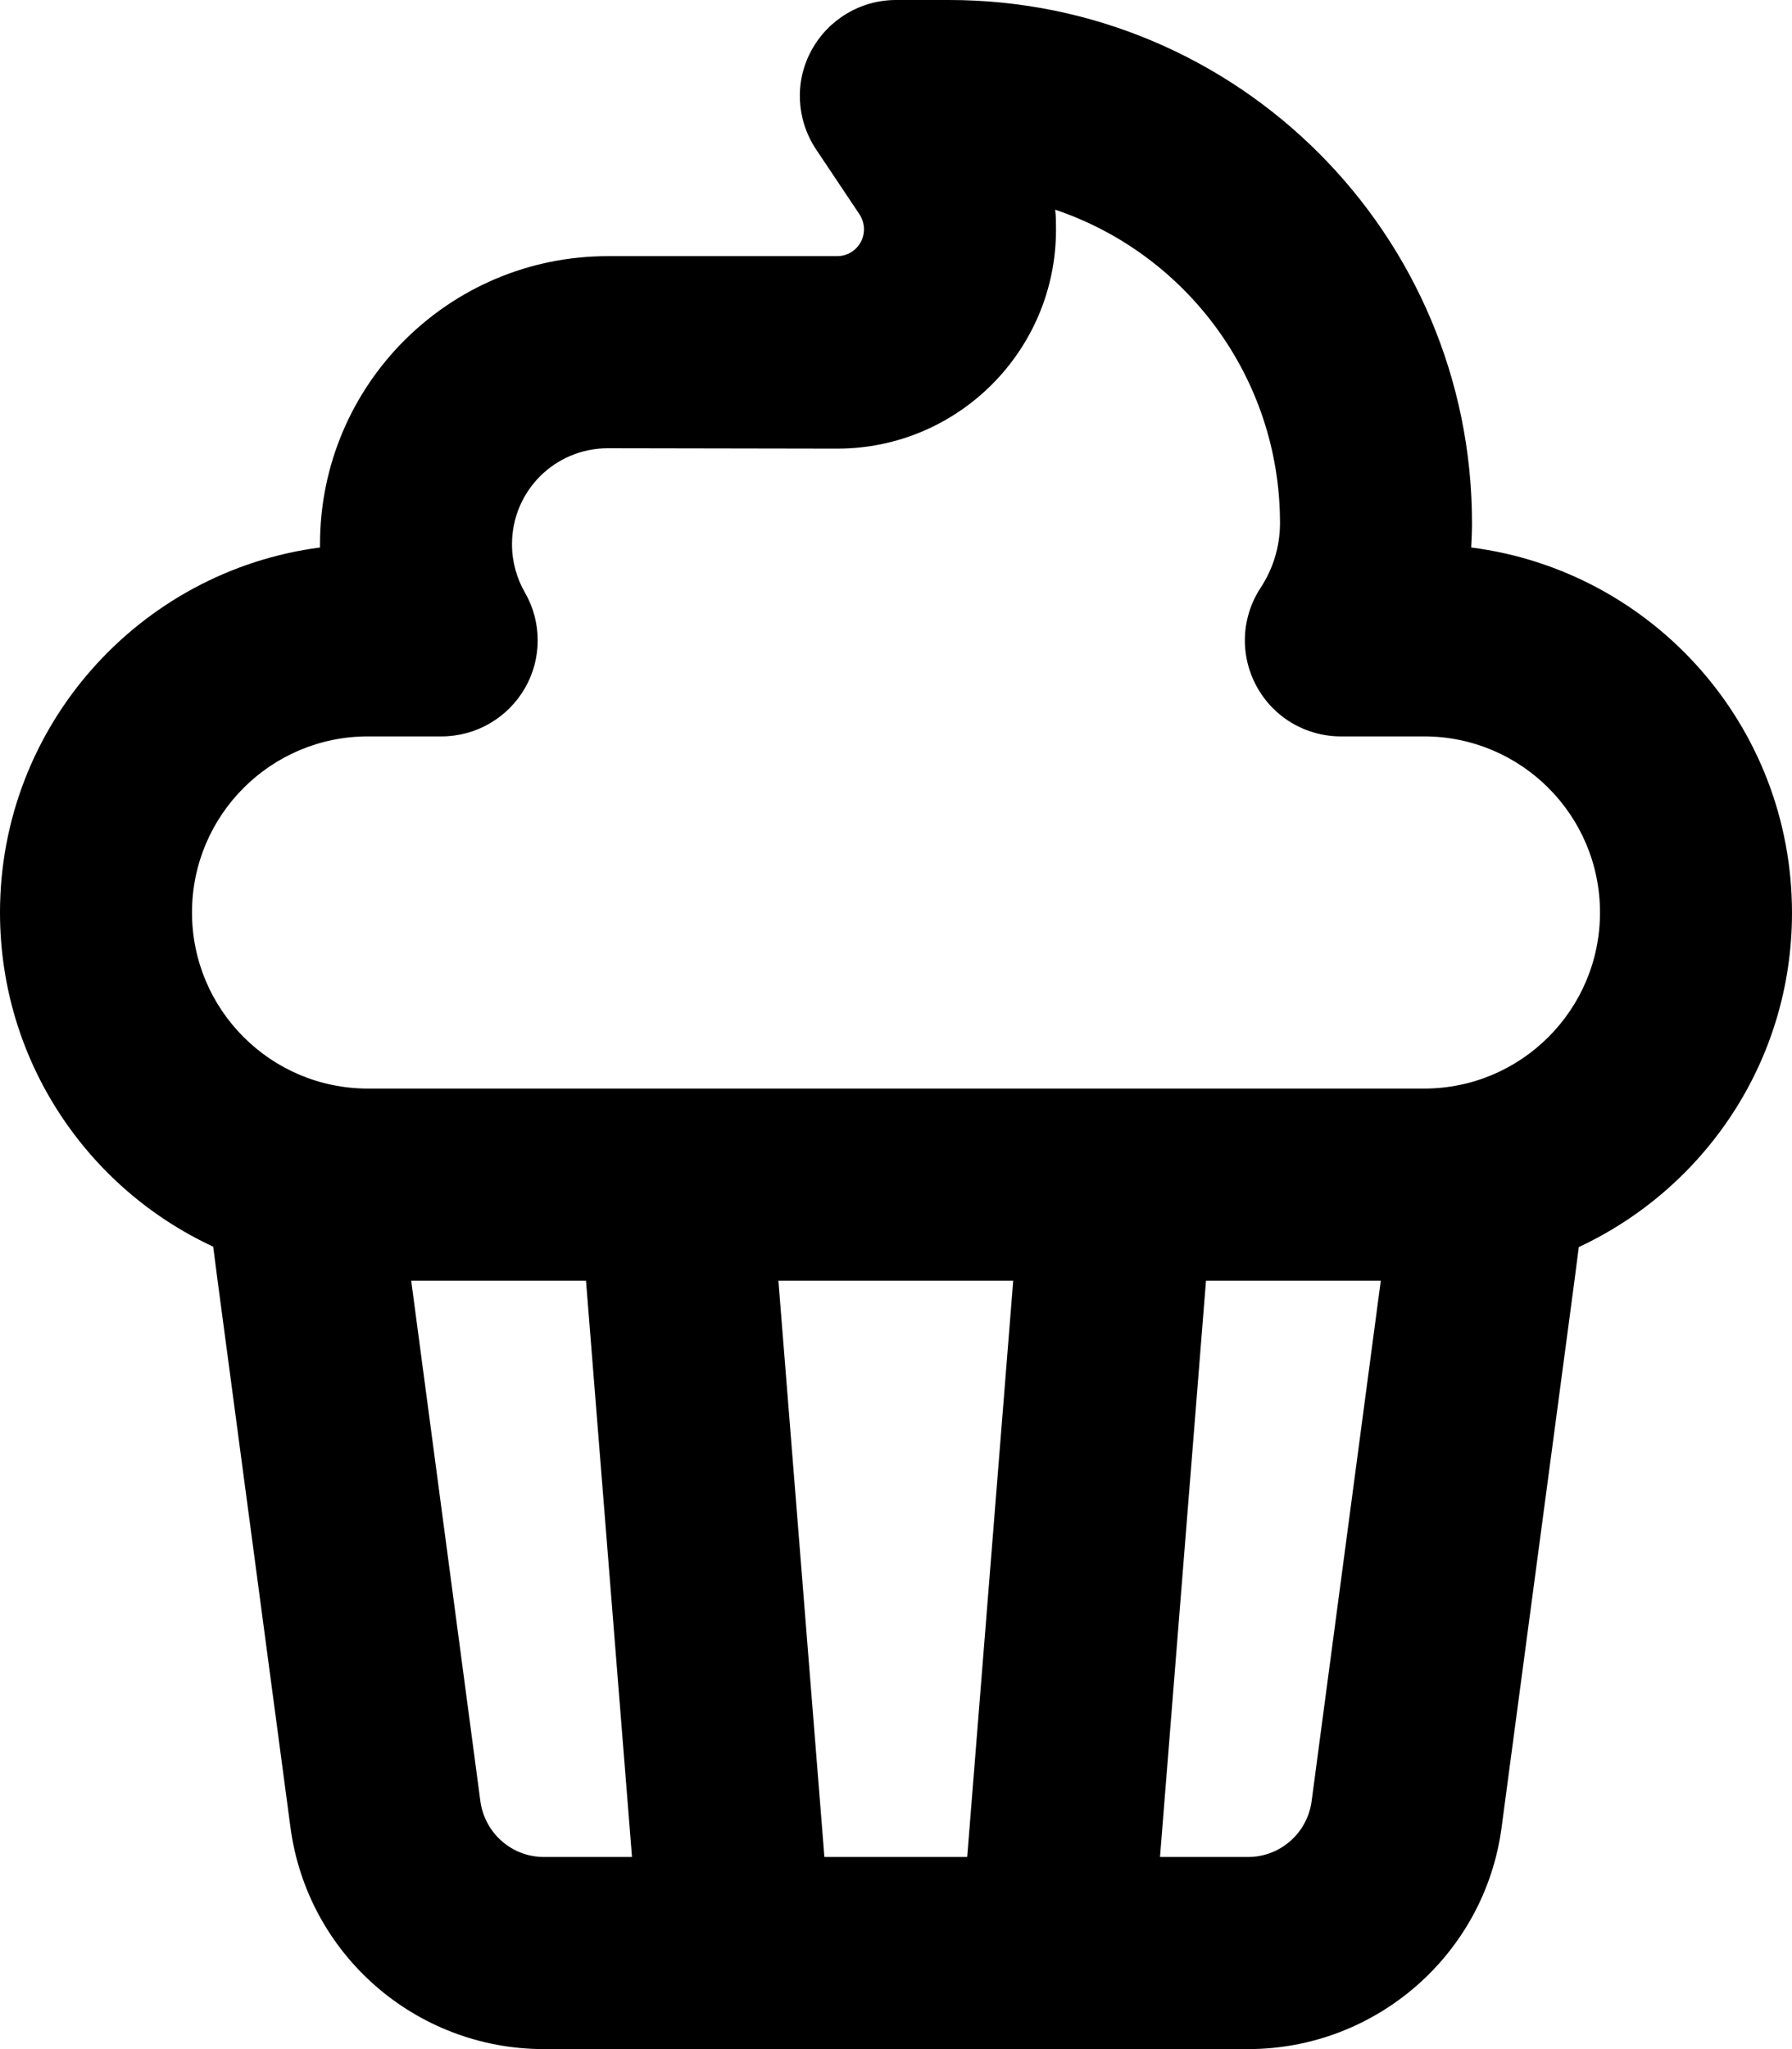<svg fill="currentColor" xmlns="http://www.w3.org/2000/svg" viewBox="0 0 448 512"><!--! Font Awesome Pro 7.1.0 by @fontawesome - https://fontawesome.com License - https://fontawesome.com/license (Commercial License) Copyright 2025 Fonticons, Inc. --><path fill="currentColor" d="M202.8 12.7C207 4.9 215.1 0 224 0l13.3 0c72.2 0 130.7 58.5 130.7 130.7 0 2-.1 4.1-.2 6.1 45.3 5.8 80.2 44.4 80.2 91.3 0 37-21.8 68.8-53.3 83.5l-1.1 8.5-18.2 136.5C371.2 488.3 344 512 312 512L136 512c-32.1 0-59.2-23.7-63.4-55.5L54.4 320 53.3 311.5C21.8 296.9 0 265 0 228 0 181.3 34.9 142.7 80 136.8l0-.8c0-39.8 32.2-72 72-72l57.3 0c3.7 0 6.7-3 6.7-6.7 0-1.3-.4-2.6-1.1-3.7L204 37.3c-4.9-7.4-5.4-16.8-1.2-24.6zM301.5 320l-11.5 144 22 0c8 0 14.8-5.9 15.9-13.9l17.3-130.1-43.7 0zm-48.2 0l-58.7 0 11.5 144 35.7 0 11.5-144zM158 464l-11.5-144-43.7 0 17.3 130.1c1.1 7.9 7.8 13.9 15.9 13.9l22 0zM400 228c0-24.3-19.7-44-44-44l-20.8 0c-8.8 0-16.9-4.8-21.1-12.6s-3.8-17.2 1.1-24.6c3-4.6 4.8-10.1 4.8-16.1 0-36.4-23.5-67.3-56.2-78.3 .2 1.7 .2 3.3 .2 5 0 30.2-24.5 54.7-54.7 54.7L152 112c-13.3 0-24 10.7-24 24 0 4.4 1.2 8.5 3.2 12 4.3 7.4 4.3 16.6 0 24s-12.2 12-20.8 12L92 184c-24.3 0-44 19.7-44 44s19.7 44 44 44l264 0c24.3 0 44-19.7 44-44z"/></svg>